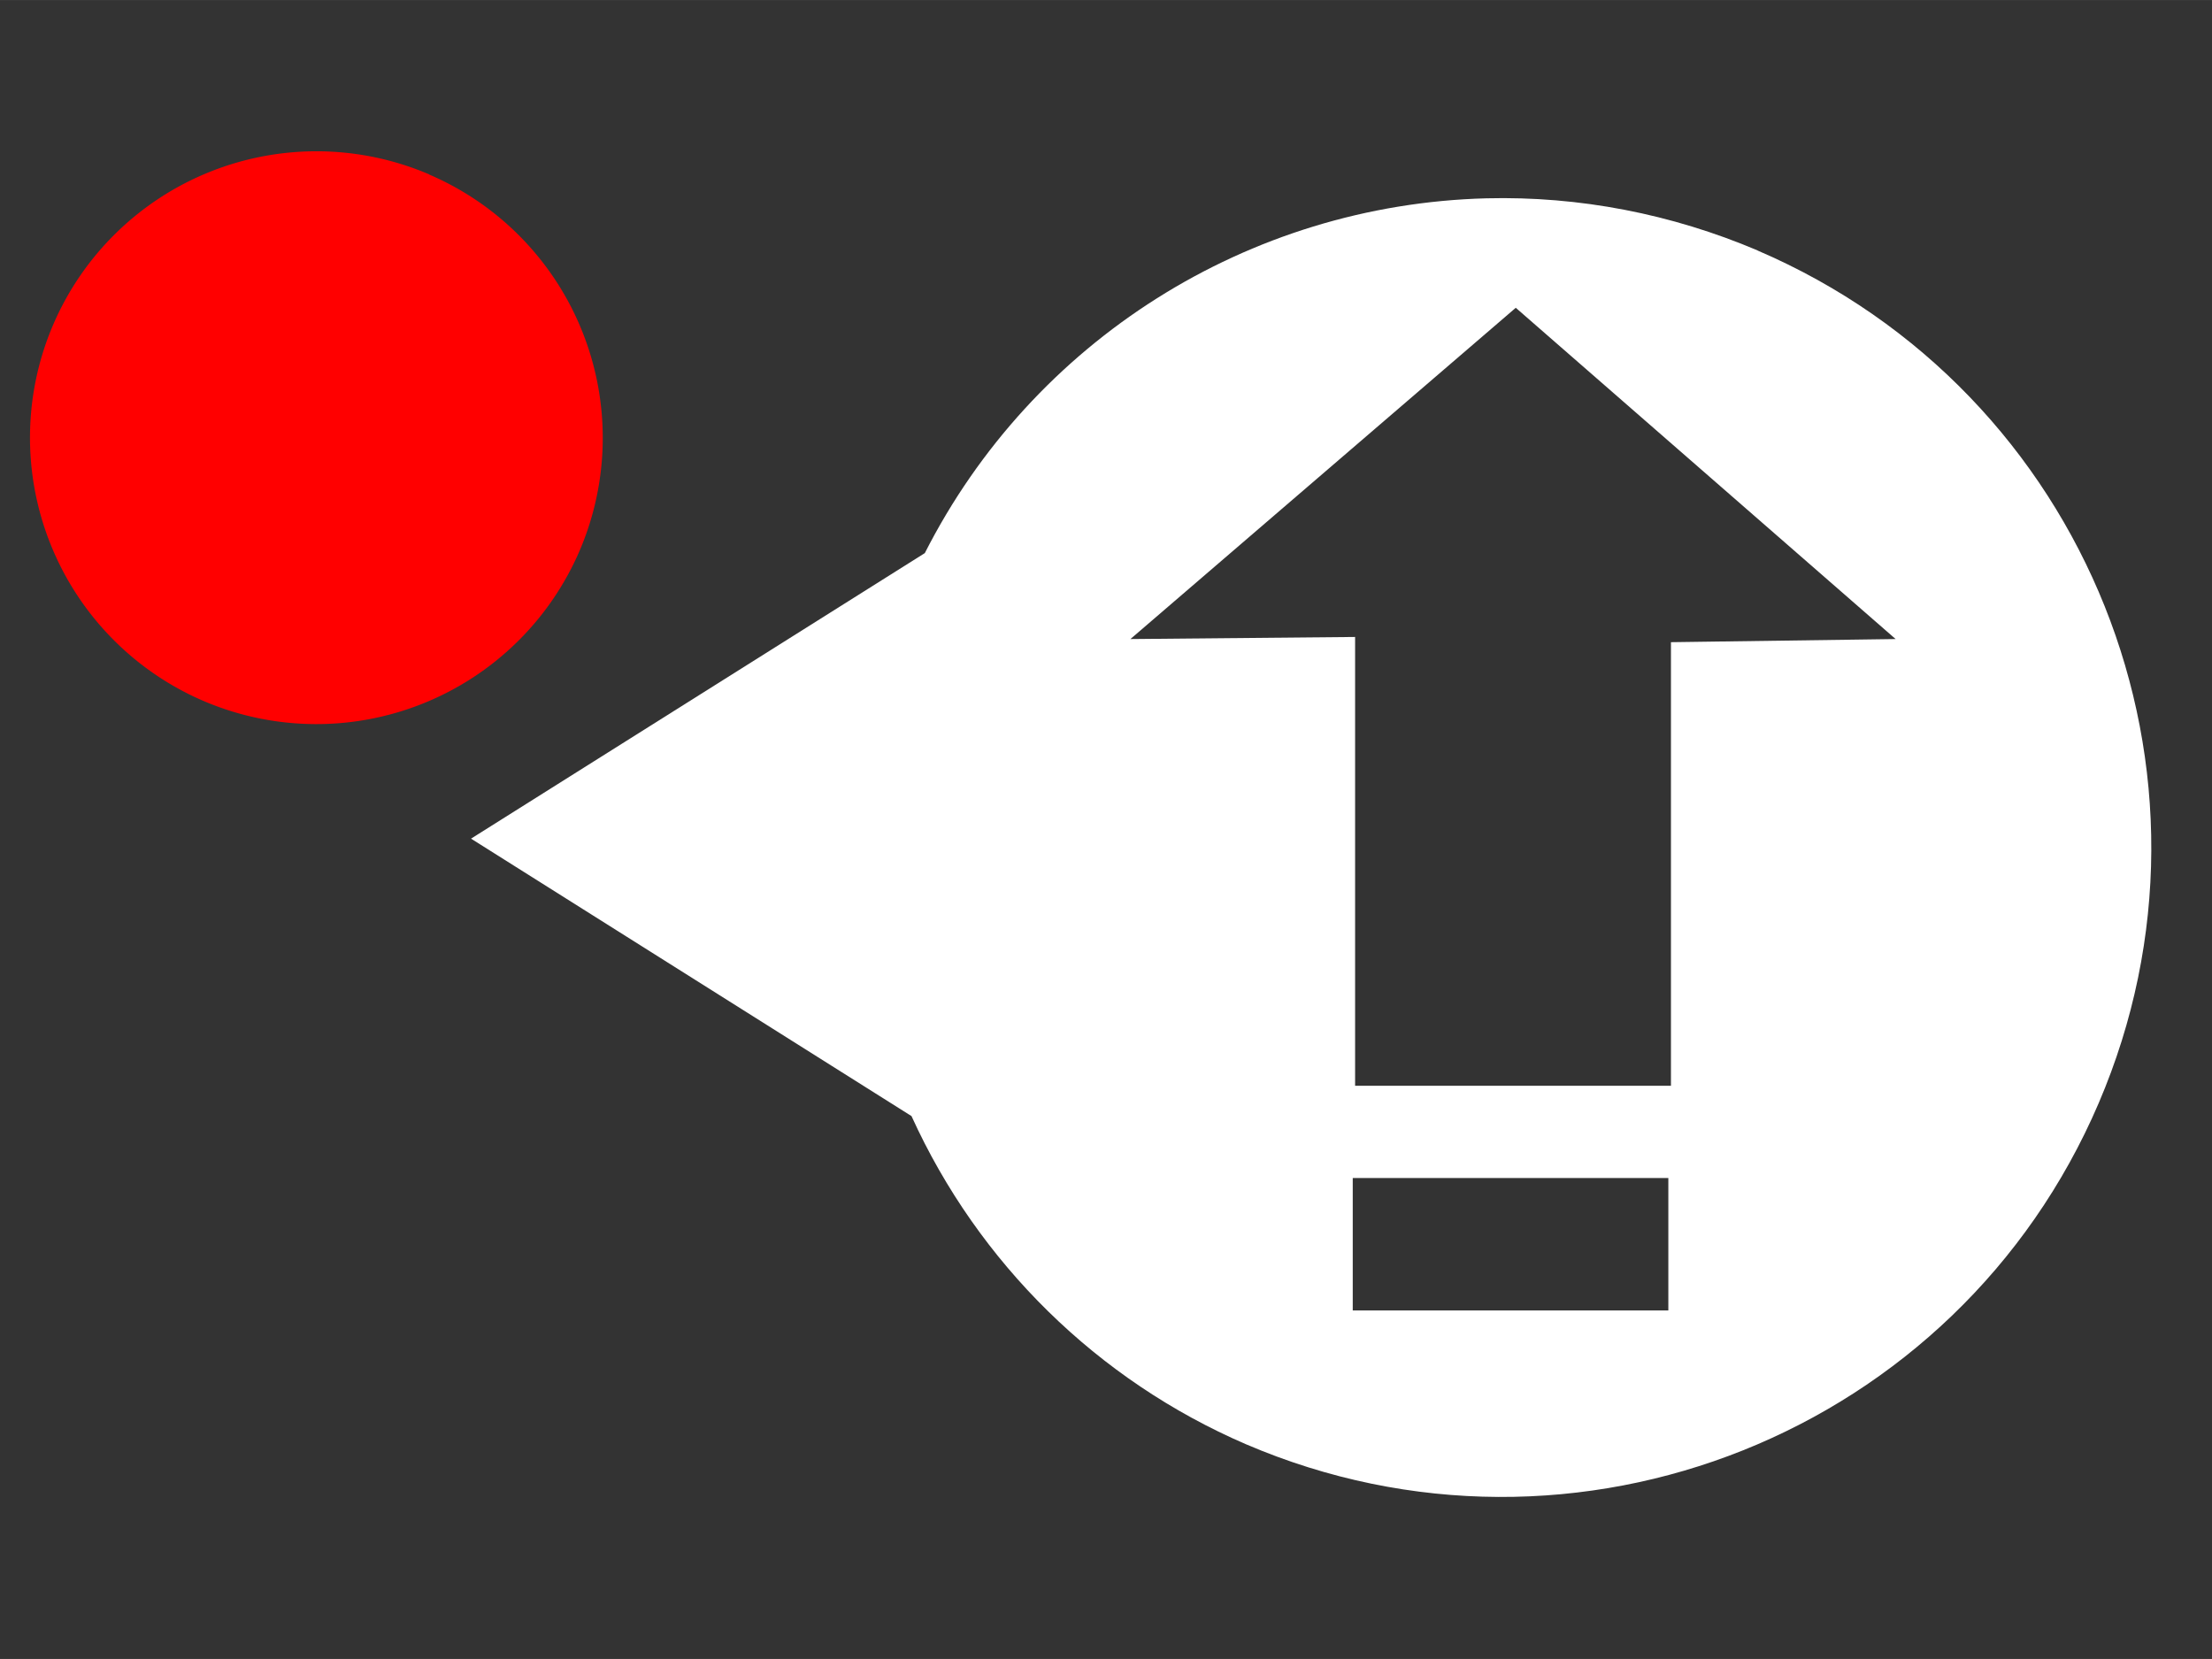 <?xml version="1.0" encoding="UTF-8" standalone="no"?>
<!-- Created with Inkscape (http://www.inkscape.org/) -->

<svg
   width="32"
   height="24"
   viewBox="0 0 8.467 6.35"
   version="1.1"
   id="svg1"
   inkscape:version="1.4 (86a8ad7, 2024-10-11)"
   sodipodi:docname="upgrade_notif.svg"
   xmlns:inkscape="http://www.inkscape.org/namespaces/inkscape"
   xmlns:sodipodi="http://sodipodi.sourceforge.net/DTD/sodipodi-0.dtd"
   xmlns="http://www.w3.org/2000/svg"
   xmlns:svg="http://www.w3.org/2000/svg">
  <rect x="0" y="0" width="8.467" height="6.35" fill="#333333" stroke="none"/>
  <sodipodi:namedview
     id="namedview1"
     pagecolor="#ffffff"
     bordercolor="#666666"
     borderopacity="1.0"
     inkscape:showpageshadow="2"
     inkscape:pageopacity="0.0"
     inkscape:pagecheckerboard="true"
     inkscape:deskcolor="#d1d1d1"
     inkscape:document-units="mm"
     inkscape:zoom="16.22695"
     inkscape:cx="18.426137"
     inkscape:cy="13.958261"
     inkscape:window-width="1920"
     inkscape:window-height="1001"
     inkscape:window-x="-9"
     inkscape:window-y="-9"
     inkscape:window-maximized="1"
     inkscape:current-layer="layer1" />
  <defs
     id="defs1" />
  <g
     inkscape:label="Layer 1"
     inkscape:groupmode="layer"
     id="layer1">
    <path
       id="rect1"
       style="fill:#ffffff;stroke-width:2.096;stroke-linecap:round;stroke-linejoin:round"
       d="M 5.689,0.759 C 4.778,0.783 3.953,1.304 3.54,2.117 L 1.803,3.21 3.489,4.272 C 3.745,4.835 4.201,5.283 4.769,5.528 6.031,6.069 7.492,5.485 8.033,4.223 8.574,2.961 7.989,1.5 6.728,0.959 l -6.191e-4,-6.19e-4 C 6.399,0.819 6.046,0.75 5.689,0.759 Z M 5.802,1.178 7.256,2.446 6.396,2.458 v 1.698 H 5.187 l 1e-7,-1.718 -0.86,0.008 z m -0.624,3.331 1.208,-1e-7 V 5.016 H 5.178 Z"
       sodipodi:nodetypes="cccccccccccccccccccccc" />
    <path
       style="fill:#ff0000;stroke-width:3.292;stroke-linecap:round;stroke-linejoin:round"
       id="path2"
       sodipodi:type="arc"
       sodipodi:cx="1.2106594"
       sodipodi:cy="1.6753572"
       sodipodi:rx="1.0965233"
       sodipodi:ry="1.0965233"
       sodipodi:start="5.1173752"
       sodipodi:end="5.1169912"
       sodipodi:open="true"
       sodipodi:arc-type="chord"
       d="M 1.643,0.668 A 1.097,1.097 0 0 1 2.219,2.107 1.097,1.097 0 0 1 0.779,2.683 1.097,1.097 0 0 1 0.203,1.244 1.097,1.097 0 0 1 1.642,0.667 Z" />
  </g>
</svg>
